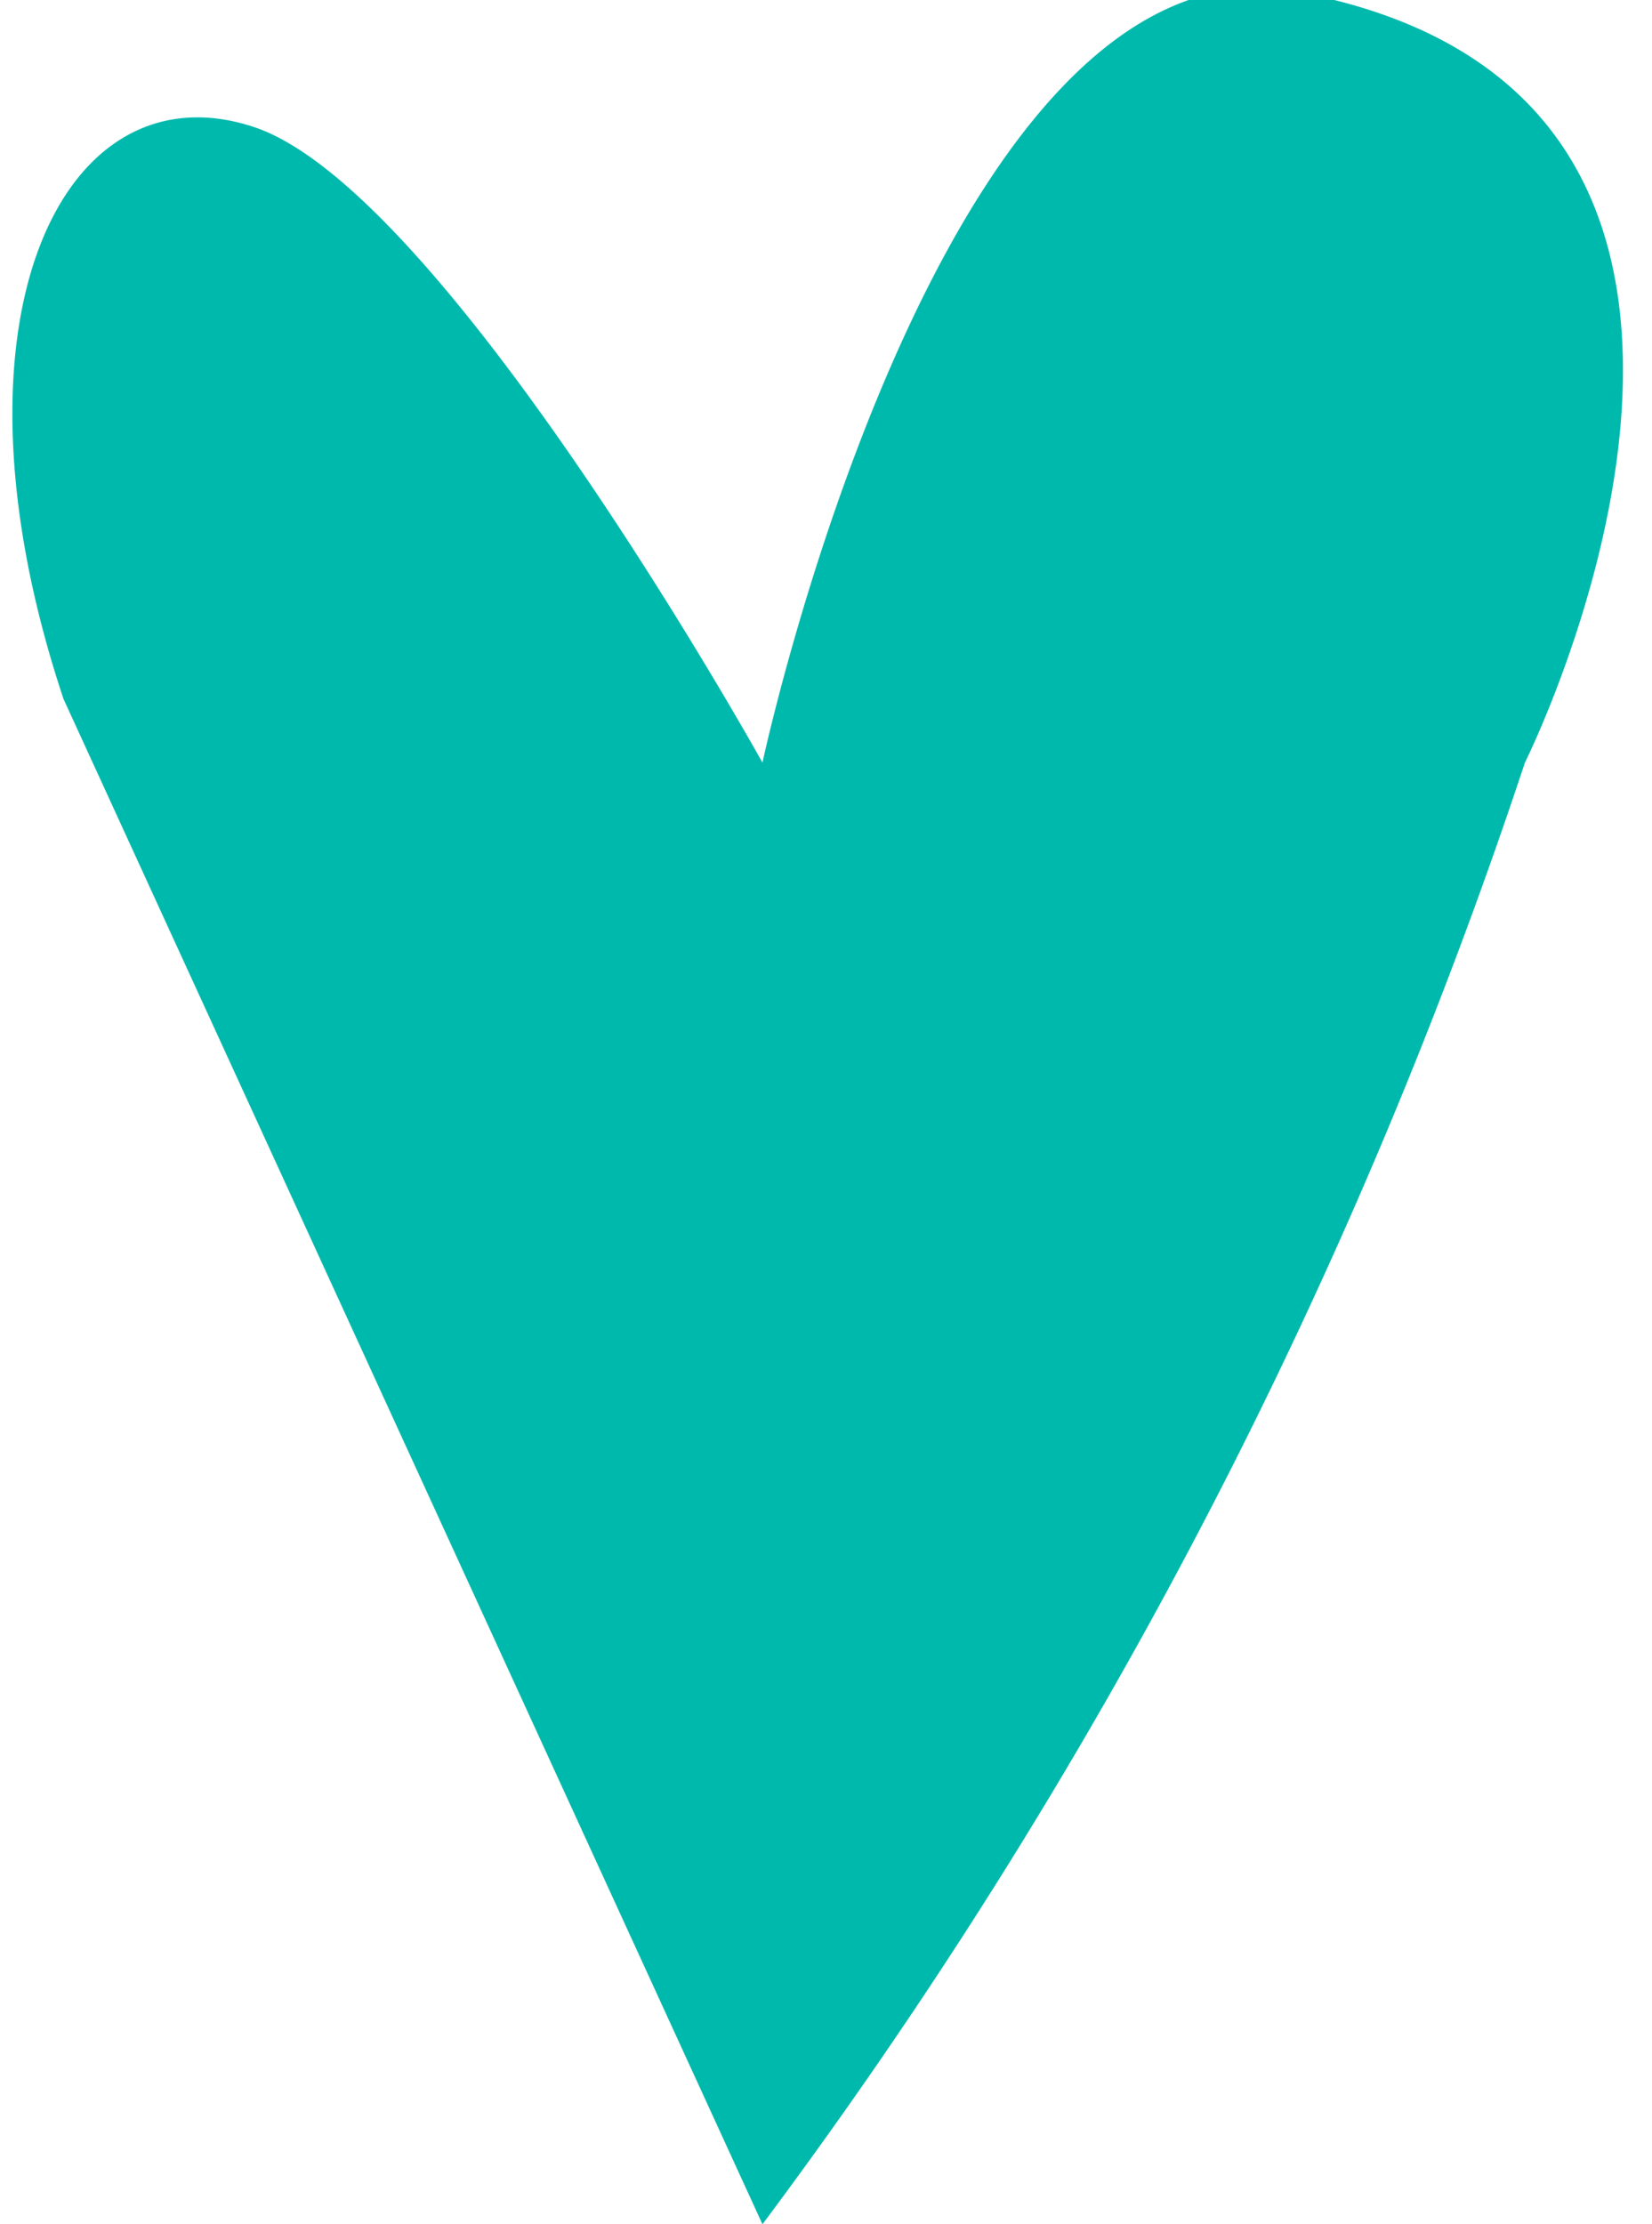 <svg xmlns="http://www.w3.org/2000/svg" viewBox="0 0 26 35"><defs/><g data-name="Layer 2"><path fill="#00b9ad" d="M12 35L1 11C-1 5 1 1 4 2s8 10 8 10 3-14 9-12c8 2 3 12 3 12a81 81 0 01-12 23" data-name="Layer 1"/></g></svg>